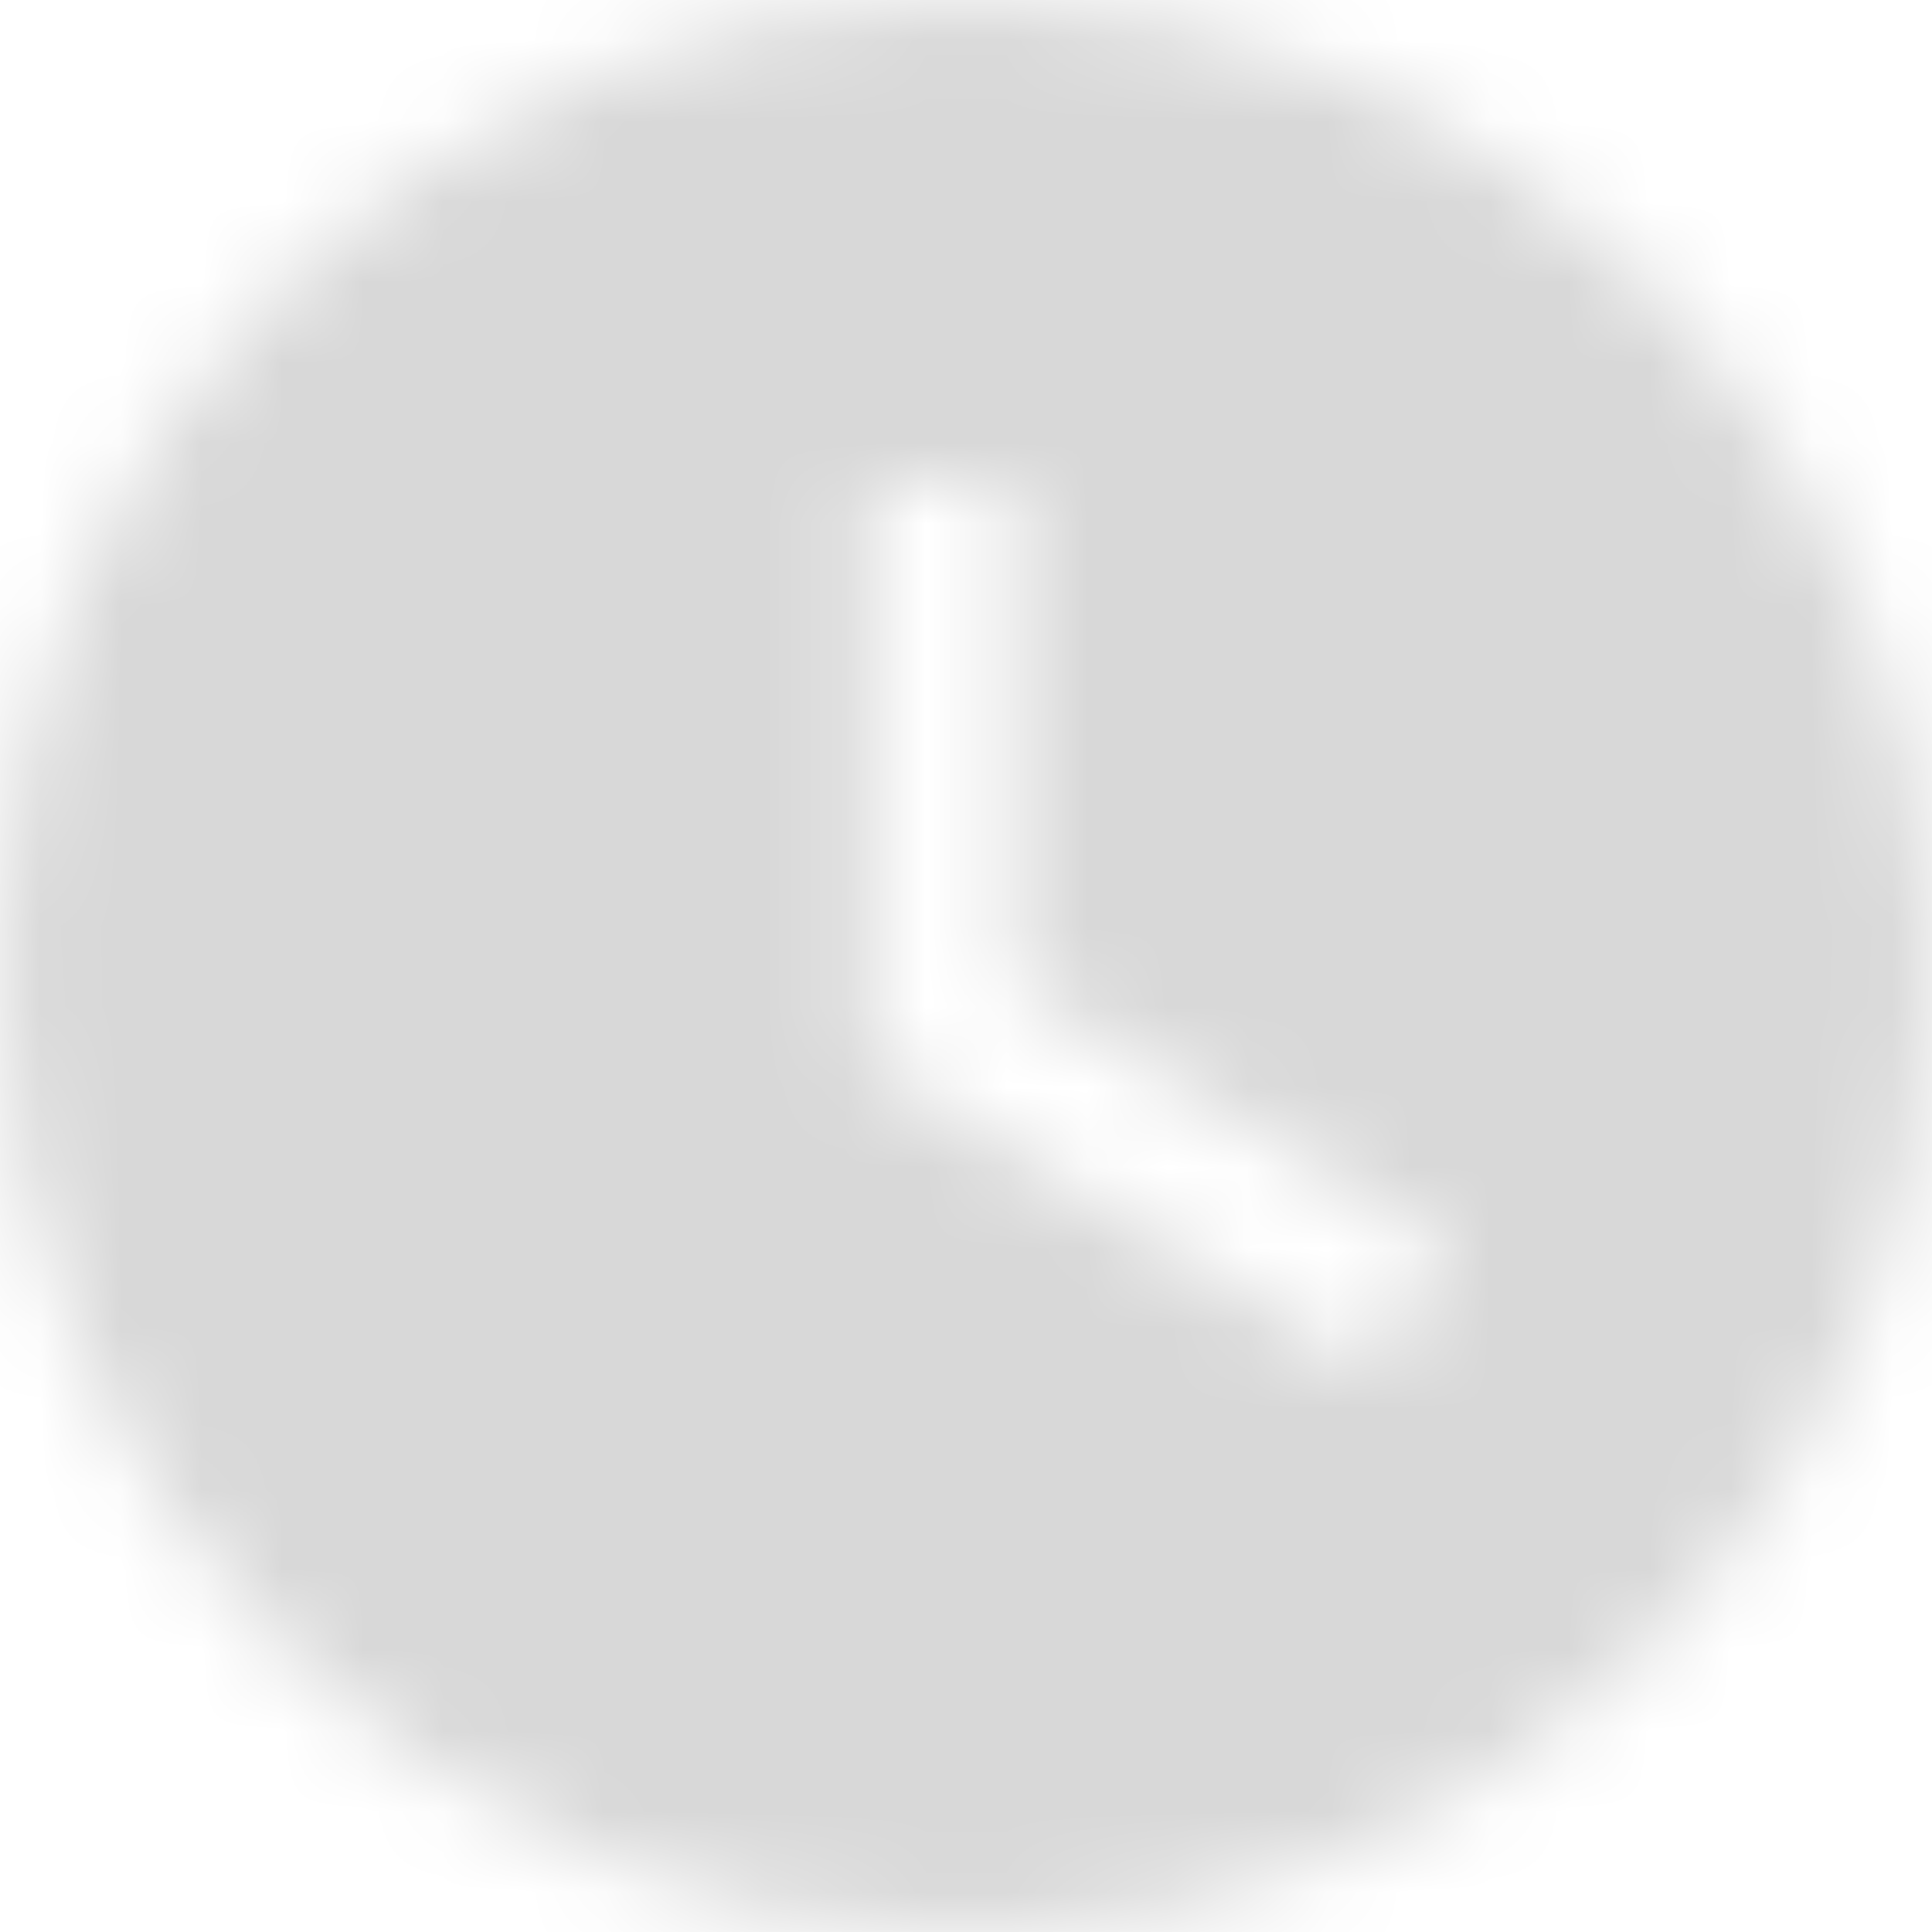 <?xml version="1.0" encoding="UTF-8" standalone="no"?>
<svg width="24px" height="24px" viewBox="0 0 24 24" version="1.1" xmlns="http://www.w3.org/2000/svg" xmlns:xlink="http://www.w3.org/1999/xlink">
    <!-- Generator: Sketch 47.1 (45422) - http://www.bohemiancoding.com/sketch -->
    <title>Icon</title>
    <desc>Created with Sketch.</desc>
    <defs>
        <path d="M17,5 C10.4,5 5,10.4 5,17 C5,23.6 10.4,29 17,29 C23.6,29 29,23.6 29,17 C29,10.4 23.6,5 17,5 L17,5 Z M22.04,22.04 L15.8,18.2 L15.8,11 L17.6,11 L17.6,17.24 L23,20.48 L22.04,22.04 L22.04,22.04 Z" id="path-1"></path>
    </defs>
    <g id="Symbols" stroke="none" stroke-width="1" fill="none" fill-rule="evenodd">
        <g id="3.-Icons/ic_watch_later" transform="translate(-5, -5)">
            <mask id="mask-2" fill="white">
                <use xlink:href="#path-1"></use>
            </mask>
            <g id="Icon"></g>
            <g id="5.-Colors/Gray-85" mask="url(#mask-2)" fill="#D8D8D8">
                <g transform="translate(2, 2)" id="Gray-85">
                    <rect x="0" y="0" width="29" height="29"></rect>
                </g>
            </g>
        </g>
    </g>
</svg>